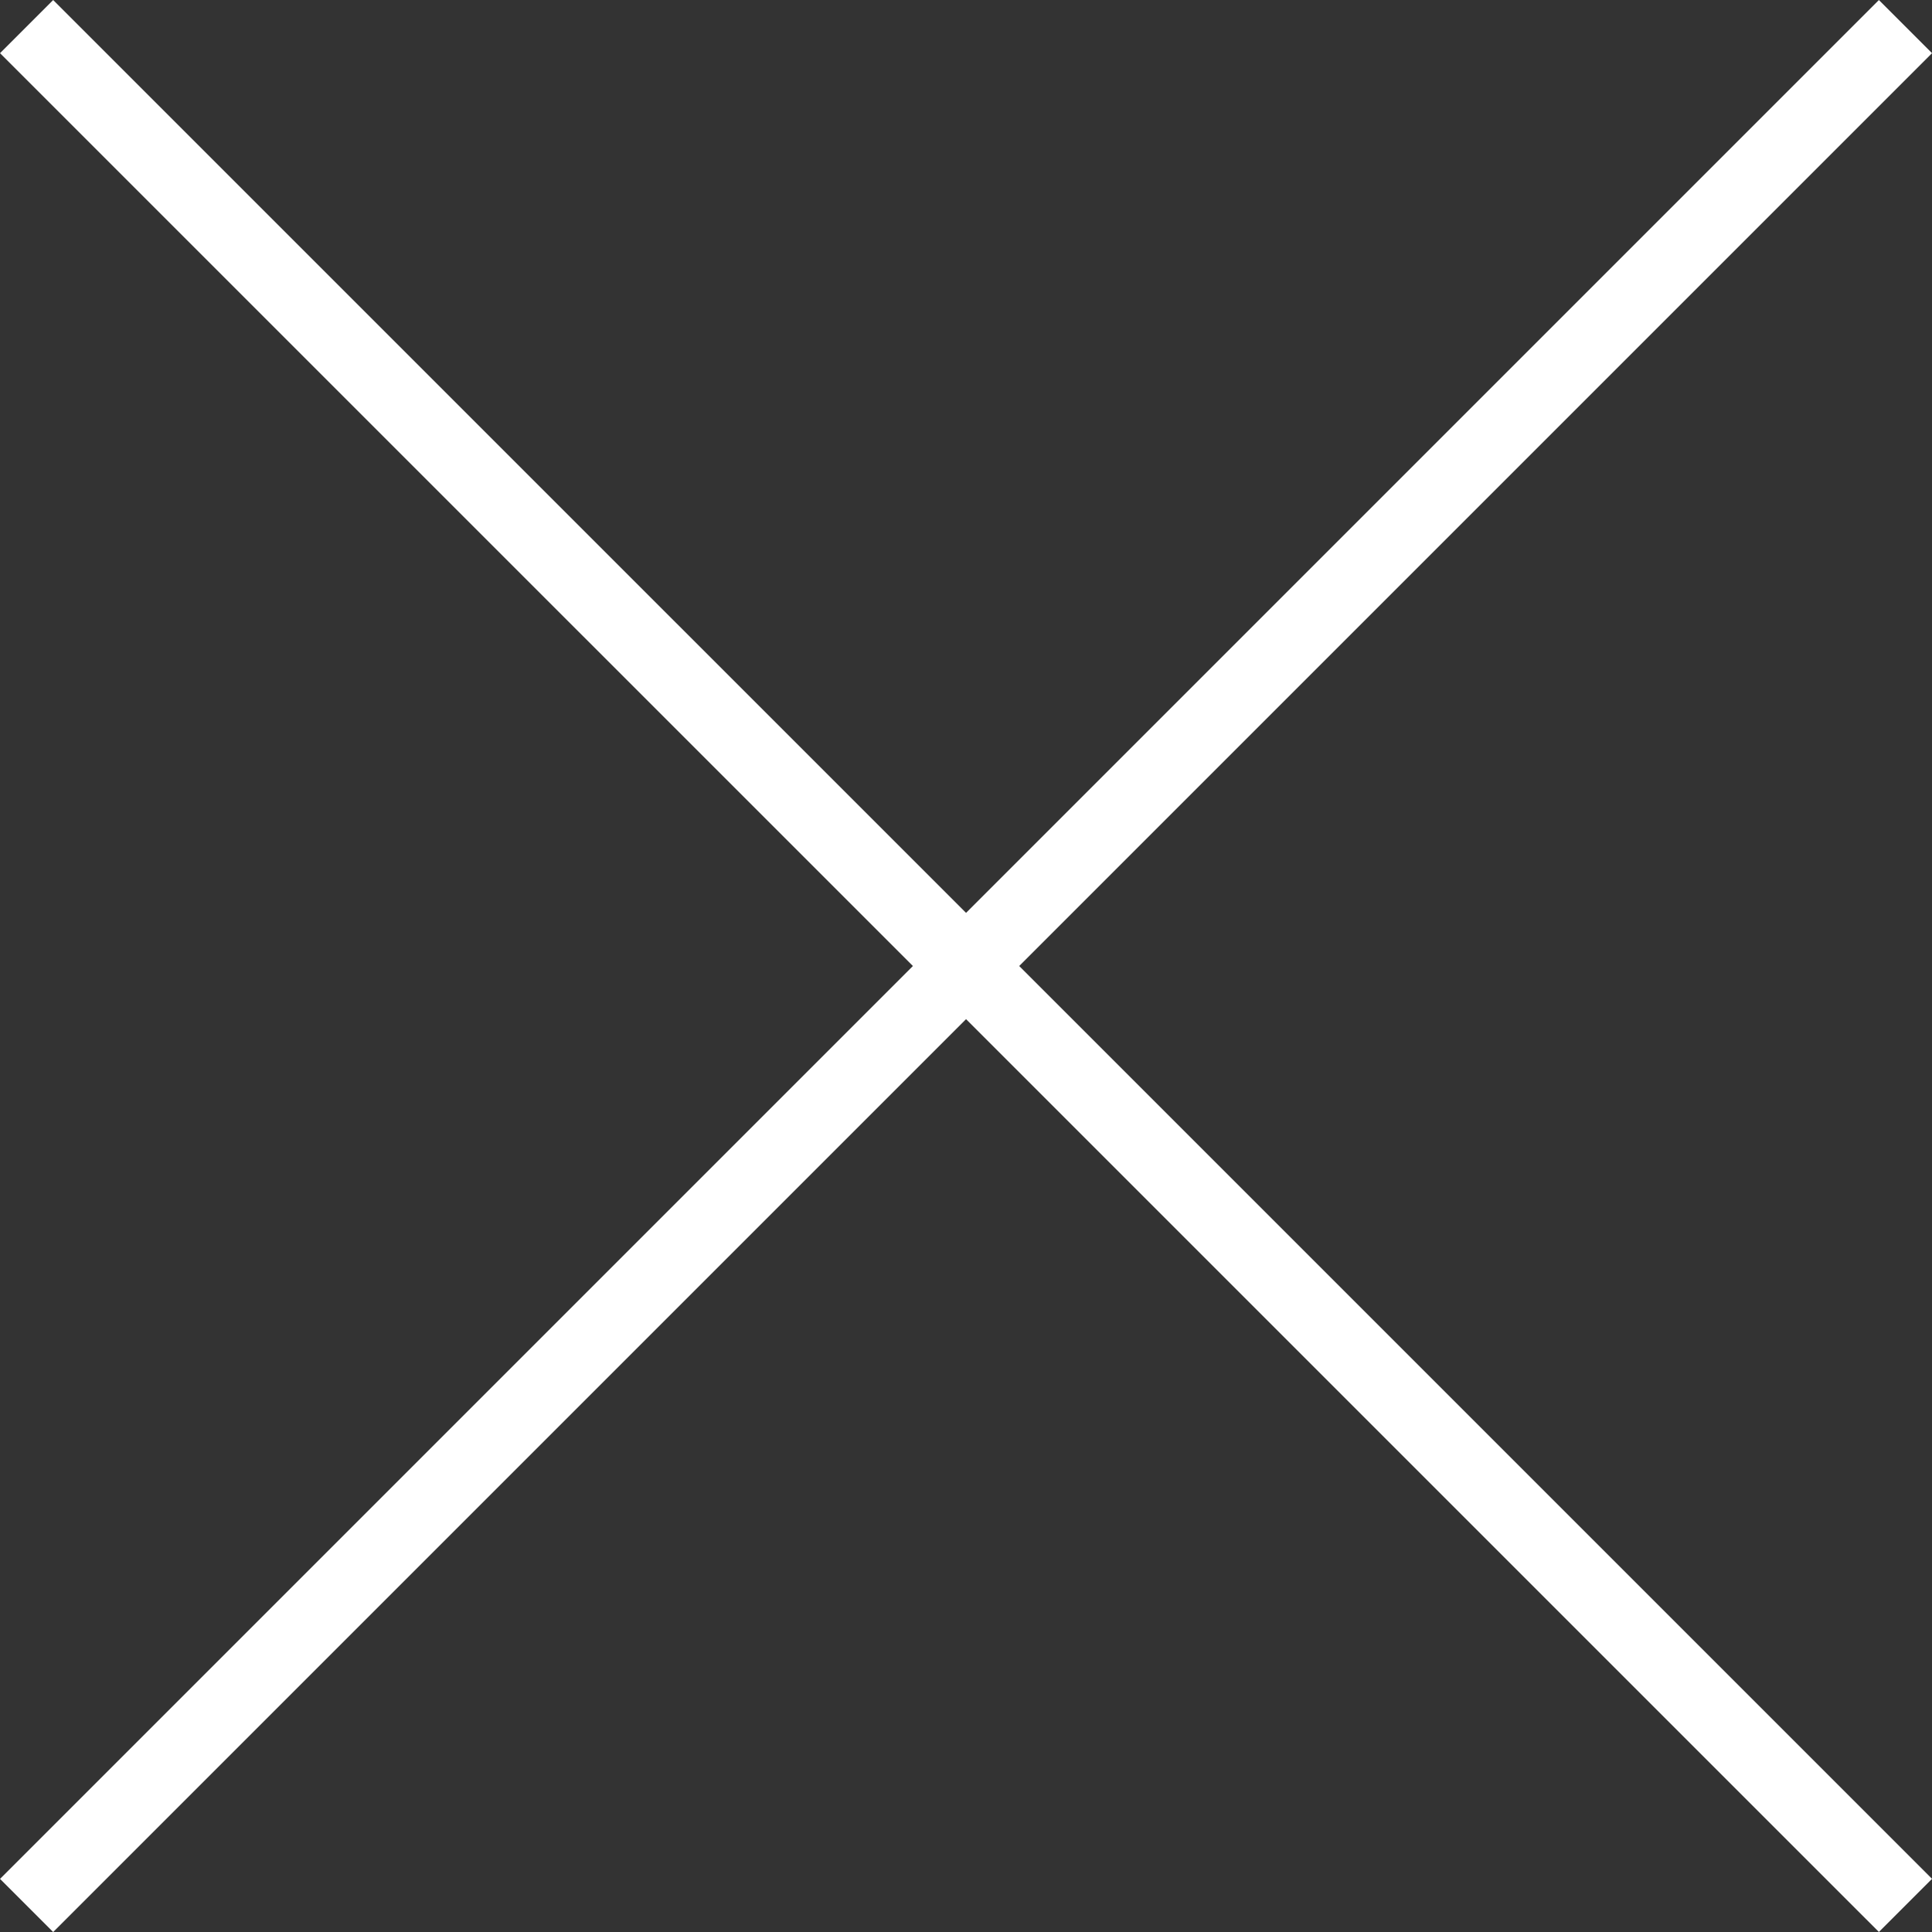 <svg xmlns="http://www.w3.org/2000/svg" width="25.707" height="25.707" viewBox="0 0 25.707 25.707">
  <rect x="0" y="0" width="25.707" height="25.707" fill="#333333" stroke="none"/>
  <g id="Groupe_2314" data-name="Groupe 2314" transform="translate(0.354 0.354)">
    <line id="Ligne_4773" data-name="Ligne 4773" x1="25" y2="25" fill="none" stroke="#fff" stroke-width="1"/>
    <line id="Ligne_4774" data-name="Ligne 4774" x2="25" y2="24.999" fill="none" stroke="#fff" stroke-width="1"/>
  </g>
</svg>
